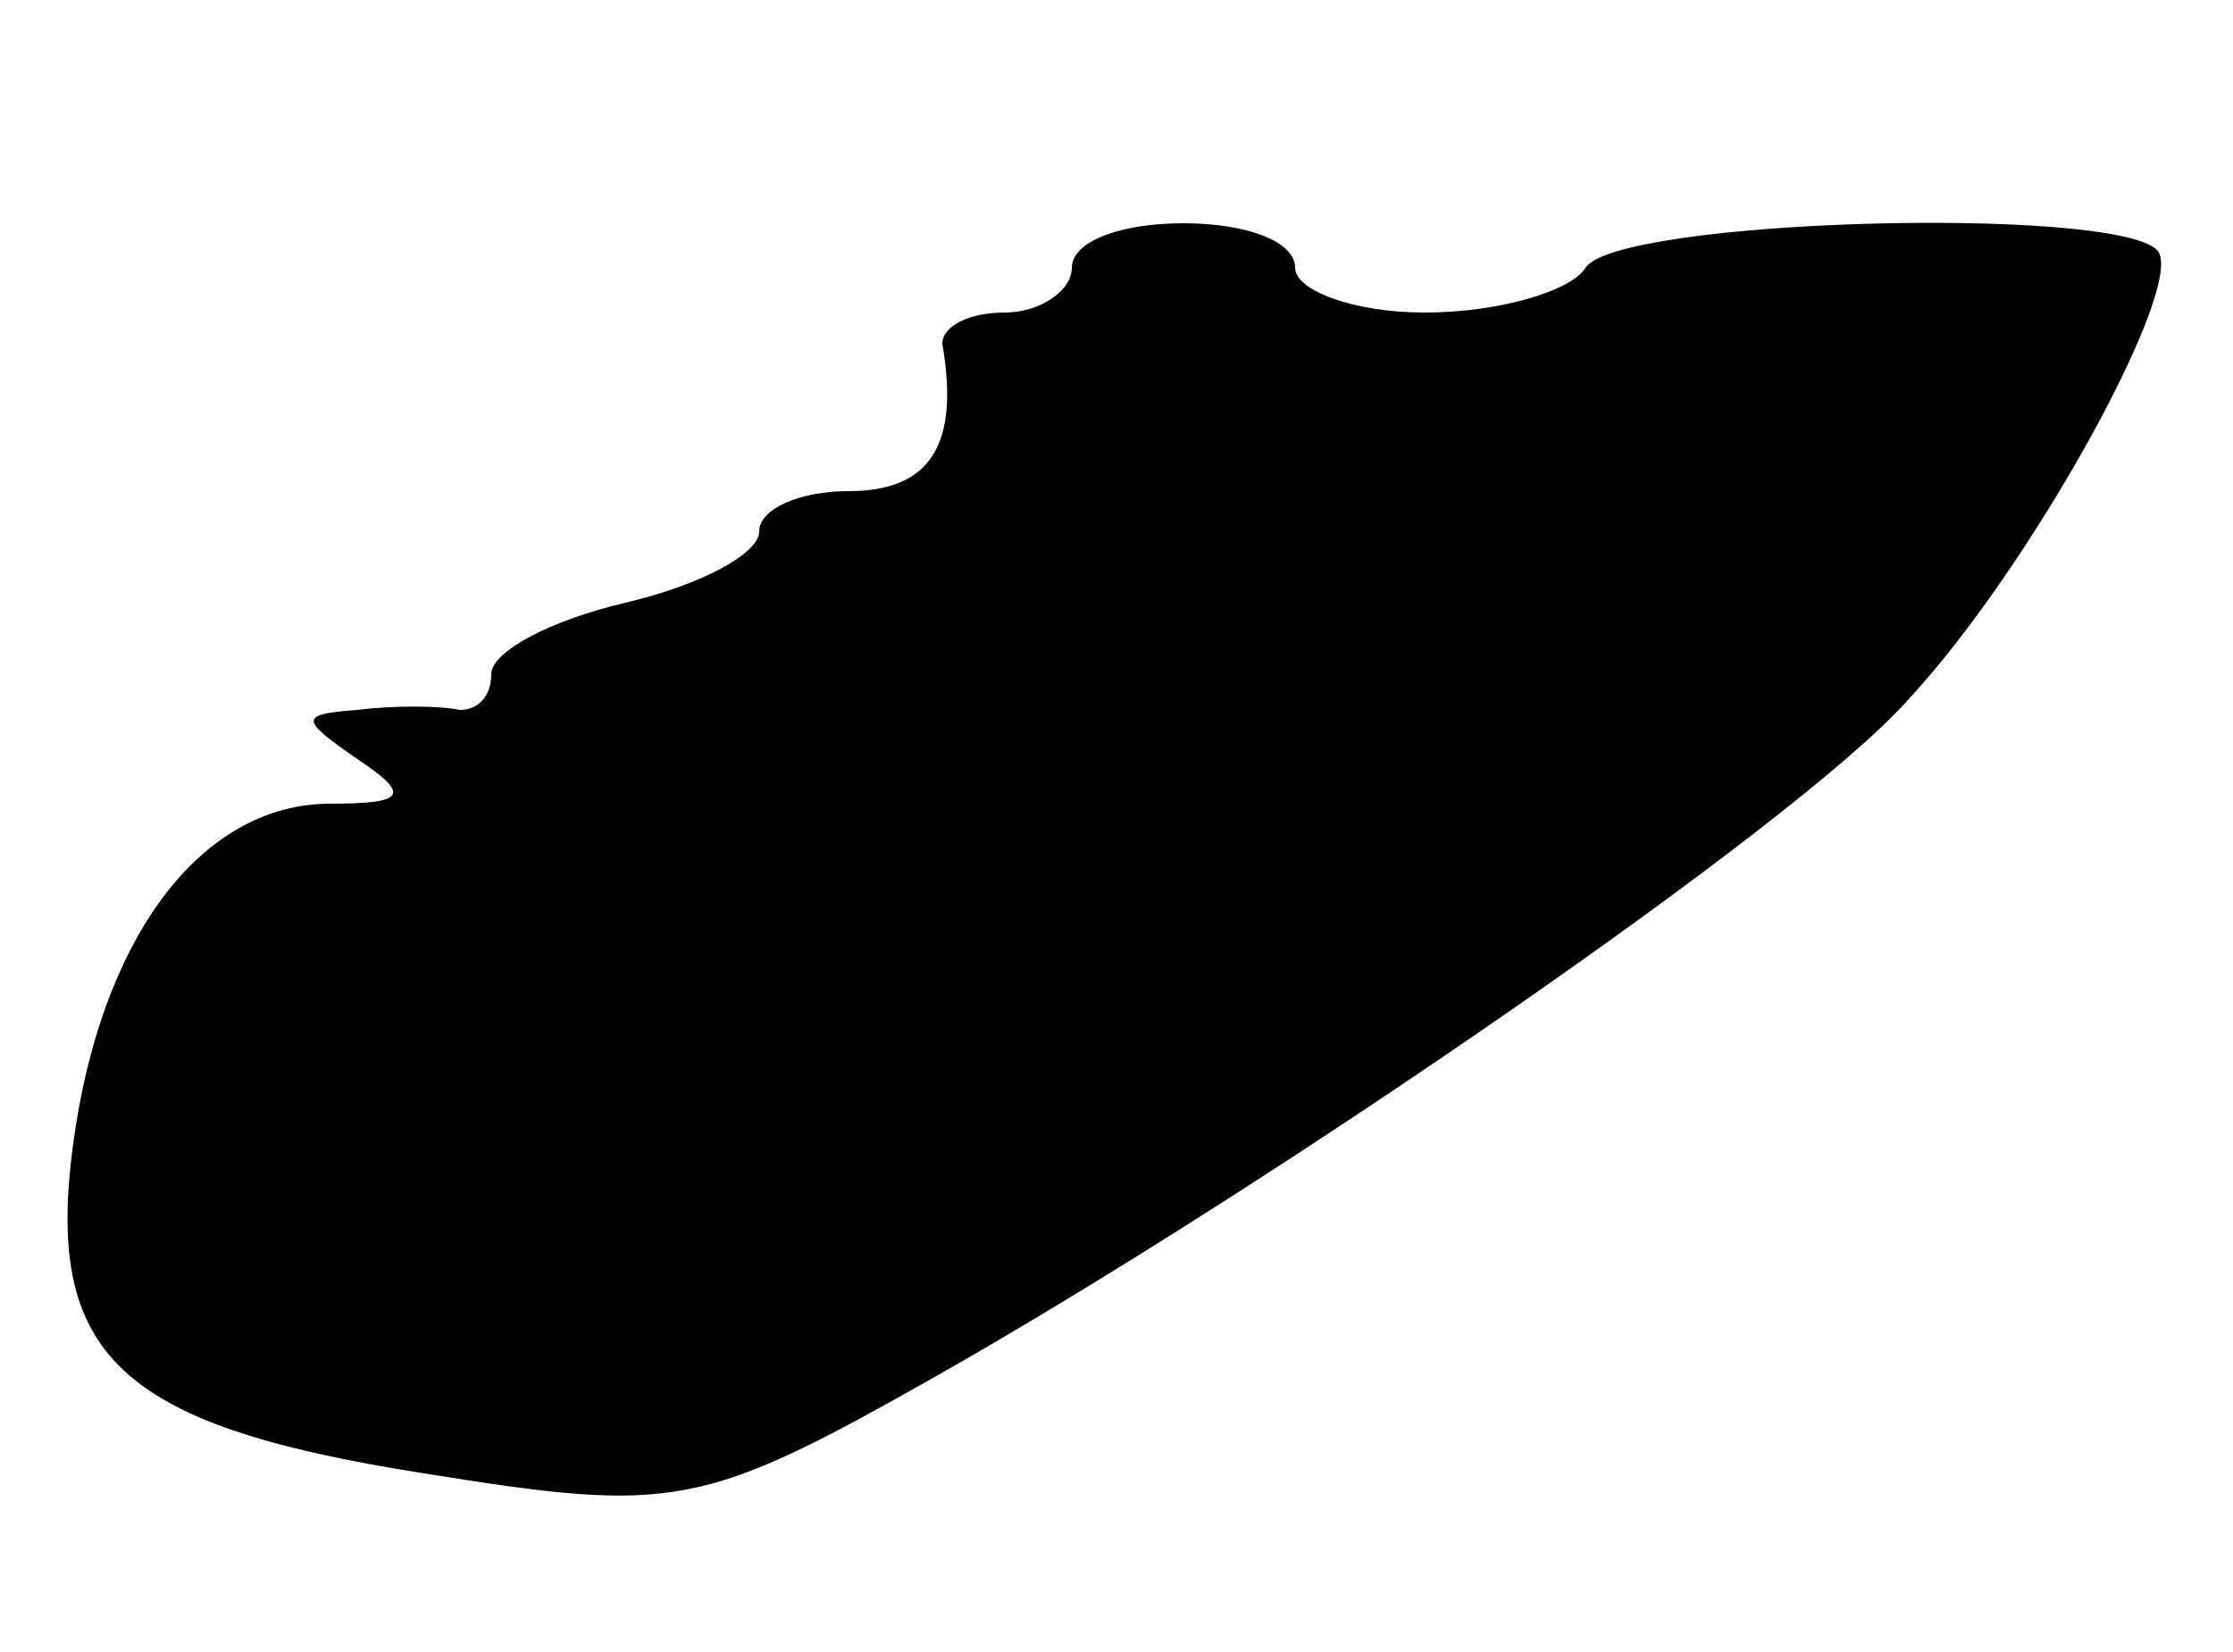 <?xml version="1.0" standalone="no"?>
<!DOCTYPE svg PUBLIC "-//W3C//DTD SVG 20010904//EN"
 "http://www.w3.org/TR/2001/REC-SVG-20010904/DTD/svg10.dtd">
<svg version="1.0" xmlns="http://www.w3.org/2000/svg"
 width="50pt" height="37pt" viewBox="0 0 50 37"
 preserveAspectRatio="xMidYMid meet">
<g transform="translate(0,37) scale(0.1,-0.1)"
fill="#000000" stroke="none">
<path d="M240 310 c0 -5 -7 -10 -15 -10 -8 0 -14 -3 -14 -7 4 -23 -3 -33 -21
-33 -11 0 -20 -4 -20 -9 0 -5 -13 -12 -30 -16 -17 -4 -30 -11 -30 -16 0 -5 -3
-8 -7 -8 -5 1 -15 1 -23 0 -13 -1 -13 -2 0 -11 12 -8 11 -10 -6 -10 -28 0 -50
-28 -57 -72 -8 -51 8 -67 78 -78 56 -9 62 -8 115 22 74 42 192 123 217 151 28
30 63 94 56 101 -10 10 -121 7 -128 -4 -3 -5 -19 -10 -36 -10 -16 0 -29 5 -29
10 0 6 -11 10 -25 10 -14 0 -25 -4 -25 -10z"/>
</g>
</svg>
